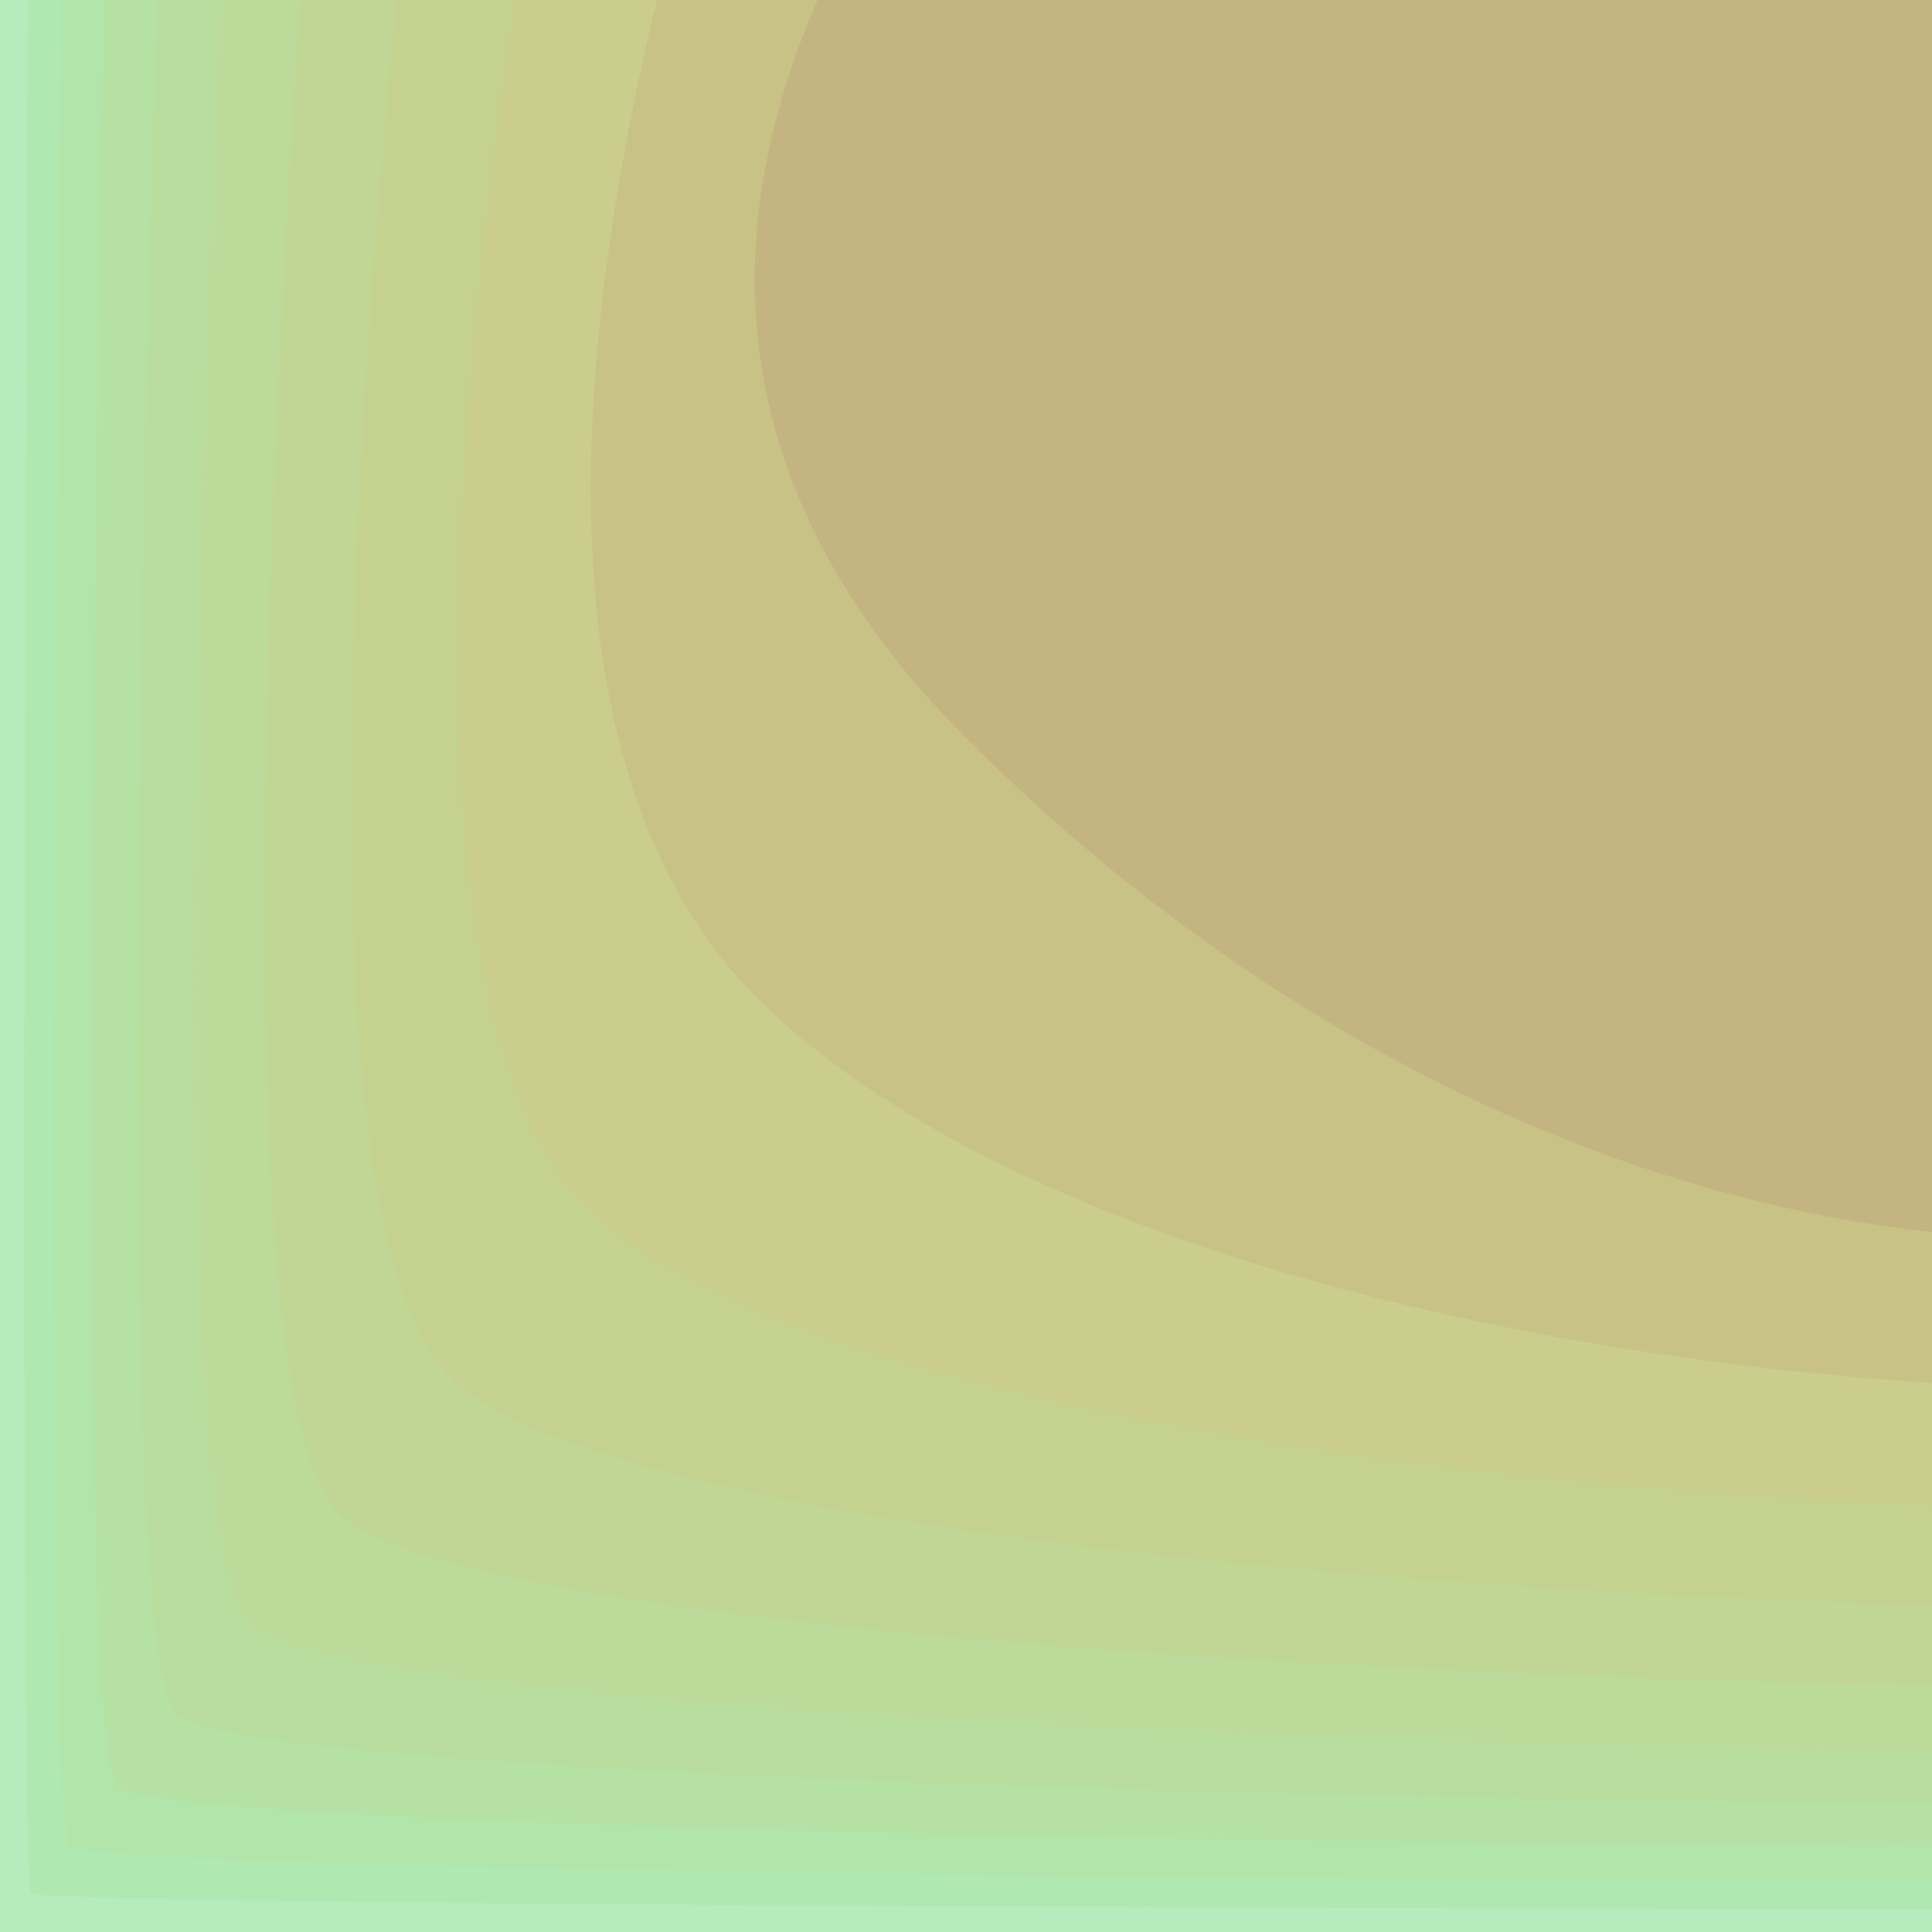 <?xml version="1.0" encoding="utf-8"?><!DOCTYPE svg ><svg width="1000px" height="1000px" viewBox="0 500 500 500" preserveAspectRatio="none" xmlns="http://www.w3.org/2000/svg"><filter id="blur" x="-12%" y="-12%" width="124%" height="124%"><feGaussianBlur in="SourceGraphic" stdDeviation="6"/></filter><rect style="fill: rgb(182,235,190);" width="1000" height="1000"/><path filter="url(#blur)" d="M 11.186 10.702 C 12.926 8.961, 988.782 2.321, 993.456 6.995 C 998.13 11.669,  994.069 988.524, 990.555 992.038 C 987.041 995.552, 12.797 994.778, 8.059 990.039 C 3.32 985.301, 9.445 12.443, 11.186 10.702"  style="fill:rgb(176,232,177);"/><path filter="url(#blur)" d="M 25.011 23.93 C 28.903 20.038, 974.917 5.19, 985.368 15.641 C 995.819 26.092,  986.738 974.34, 978.881 982.197 C 971.025 990.053, 28.615 988.323, 18.02 977.728 C 7.424 967.132, 21.119 27.822, 25.011 23.93"  style="fill:rgb(178,229,170);"/><path filter="url(#blur)" d="M 42.099 40.279 C 48.651 33.728, 957.779 8.735, 975.371 26.327 C 992.963 43.919,  977.676 956.809, 964.452 970.033 C 951.228 983.257, 48.166 980.346, 30.331 962.511 C 12.496 944.676, 35.548 46.831, 42.099 40.279"  style="fill:rgb(181,225,165);"/><path filter="url(#blur)" d="M 63.22 60.488 C 73.059 50.649, 936.597 13.118, 963.015 39.536 C 989.433 65.953,  966.477 935.14, 946.618 954.999 C 926.759 974.858, 72.33 970.485, 45.548 943.703 C 18.766 916.921, 53.382 70.326, 63.22 60.488"  style="fill:rgb(184,221,159);"/><path filter="url(#blur)" d="M 89.326 85.465 C 103.227 71.564, 910.417 18.535, 947.743 55.861 C 985.069 93.187,  952.634 908.357, 924.575 936.416 C 896.516 964.476, 102.197 958.297, 64.356 920.456 C 26.515 882.615, 75.425 99.366, 89.326 85.465"  style="fill:rgb(188,218,154);"/><path filter="url(#blur)" d="M 121.593 116.336 C 140.515 97.414, 878.057 25.23, 928.867 76.039 C 979.676 126.849,  935.524 875.254, 897.33 913.448 C 859.135 951.643, 139.113 943.233, 87.603 891.723 C 36.092 840.213, 102.67 135.259, 121.593 116.336"  style="fill:rgb(193,214,148);"/><path filter="url(#blur)" d="M 161.474 154.494 C 186.603 129.365, 838.061 33.505, 905.535 100.98 C 973.01 168.454,  914.377 834.338, 863.654 885.06 C 812.932 935.783, 184.741 924.614, 116.336 856.209 C 47.93 787.803, 136.346 179.623, 161.474 154.494"  style="fill:rgb(197,209,143);"/><path filter="url(#blur)" d="M 210.768 201.657 C 243.567 168.857, 788.625 43.733, 876.698 131.806 C 964.771 219.879,  888.238 783.766, 822.032 849.972 C 755.825 916.179, 241.138 901.601, 151.85 812.314 C 62.562 723.026, 177.968 234.456, 210.768 201.657"  style="fill:rgb(202,205,139);"/><path filter="url(#blur)" d="M 271.694 259.95 C 313.975 217.669, 727.523 56.375, 841.055 169.907 C 954.587 283.439,  855.931 721.259, 770.587 806.604 C 685.242 891.949, 310.844 873.157, 195.745 758.059 C 80.647 642.961, 229.413 302.231, 271.694 259.95"  style="fill:rgb(201,194,134);"/><path filter="url(#blur)" d="M 347 332 C 401 278, 652 72, 797 217 C 942 362,  816 644, 707 753 C 598 862, 397 838, 250 691 C 103 544, 293 386, 347 332"  style="fill: rgb(196,180,130);"/></svg>